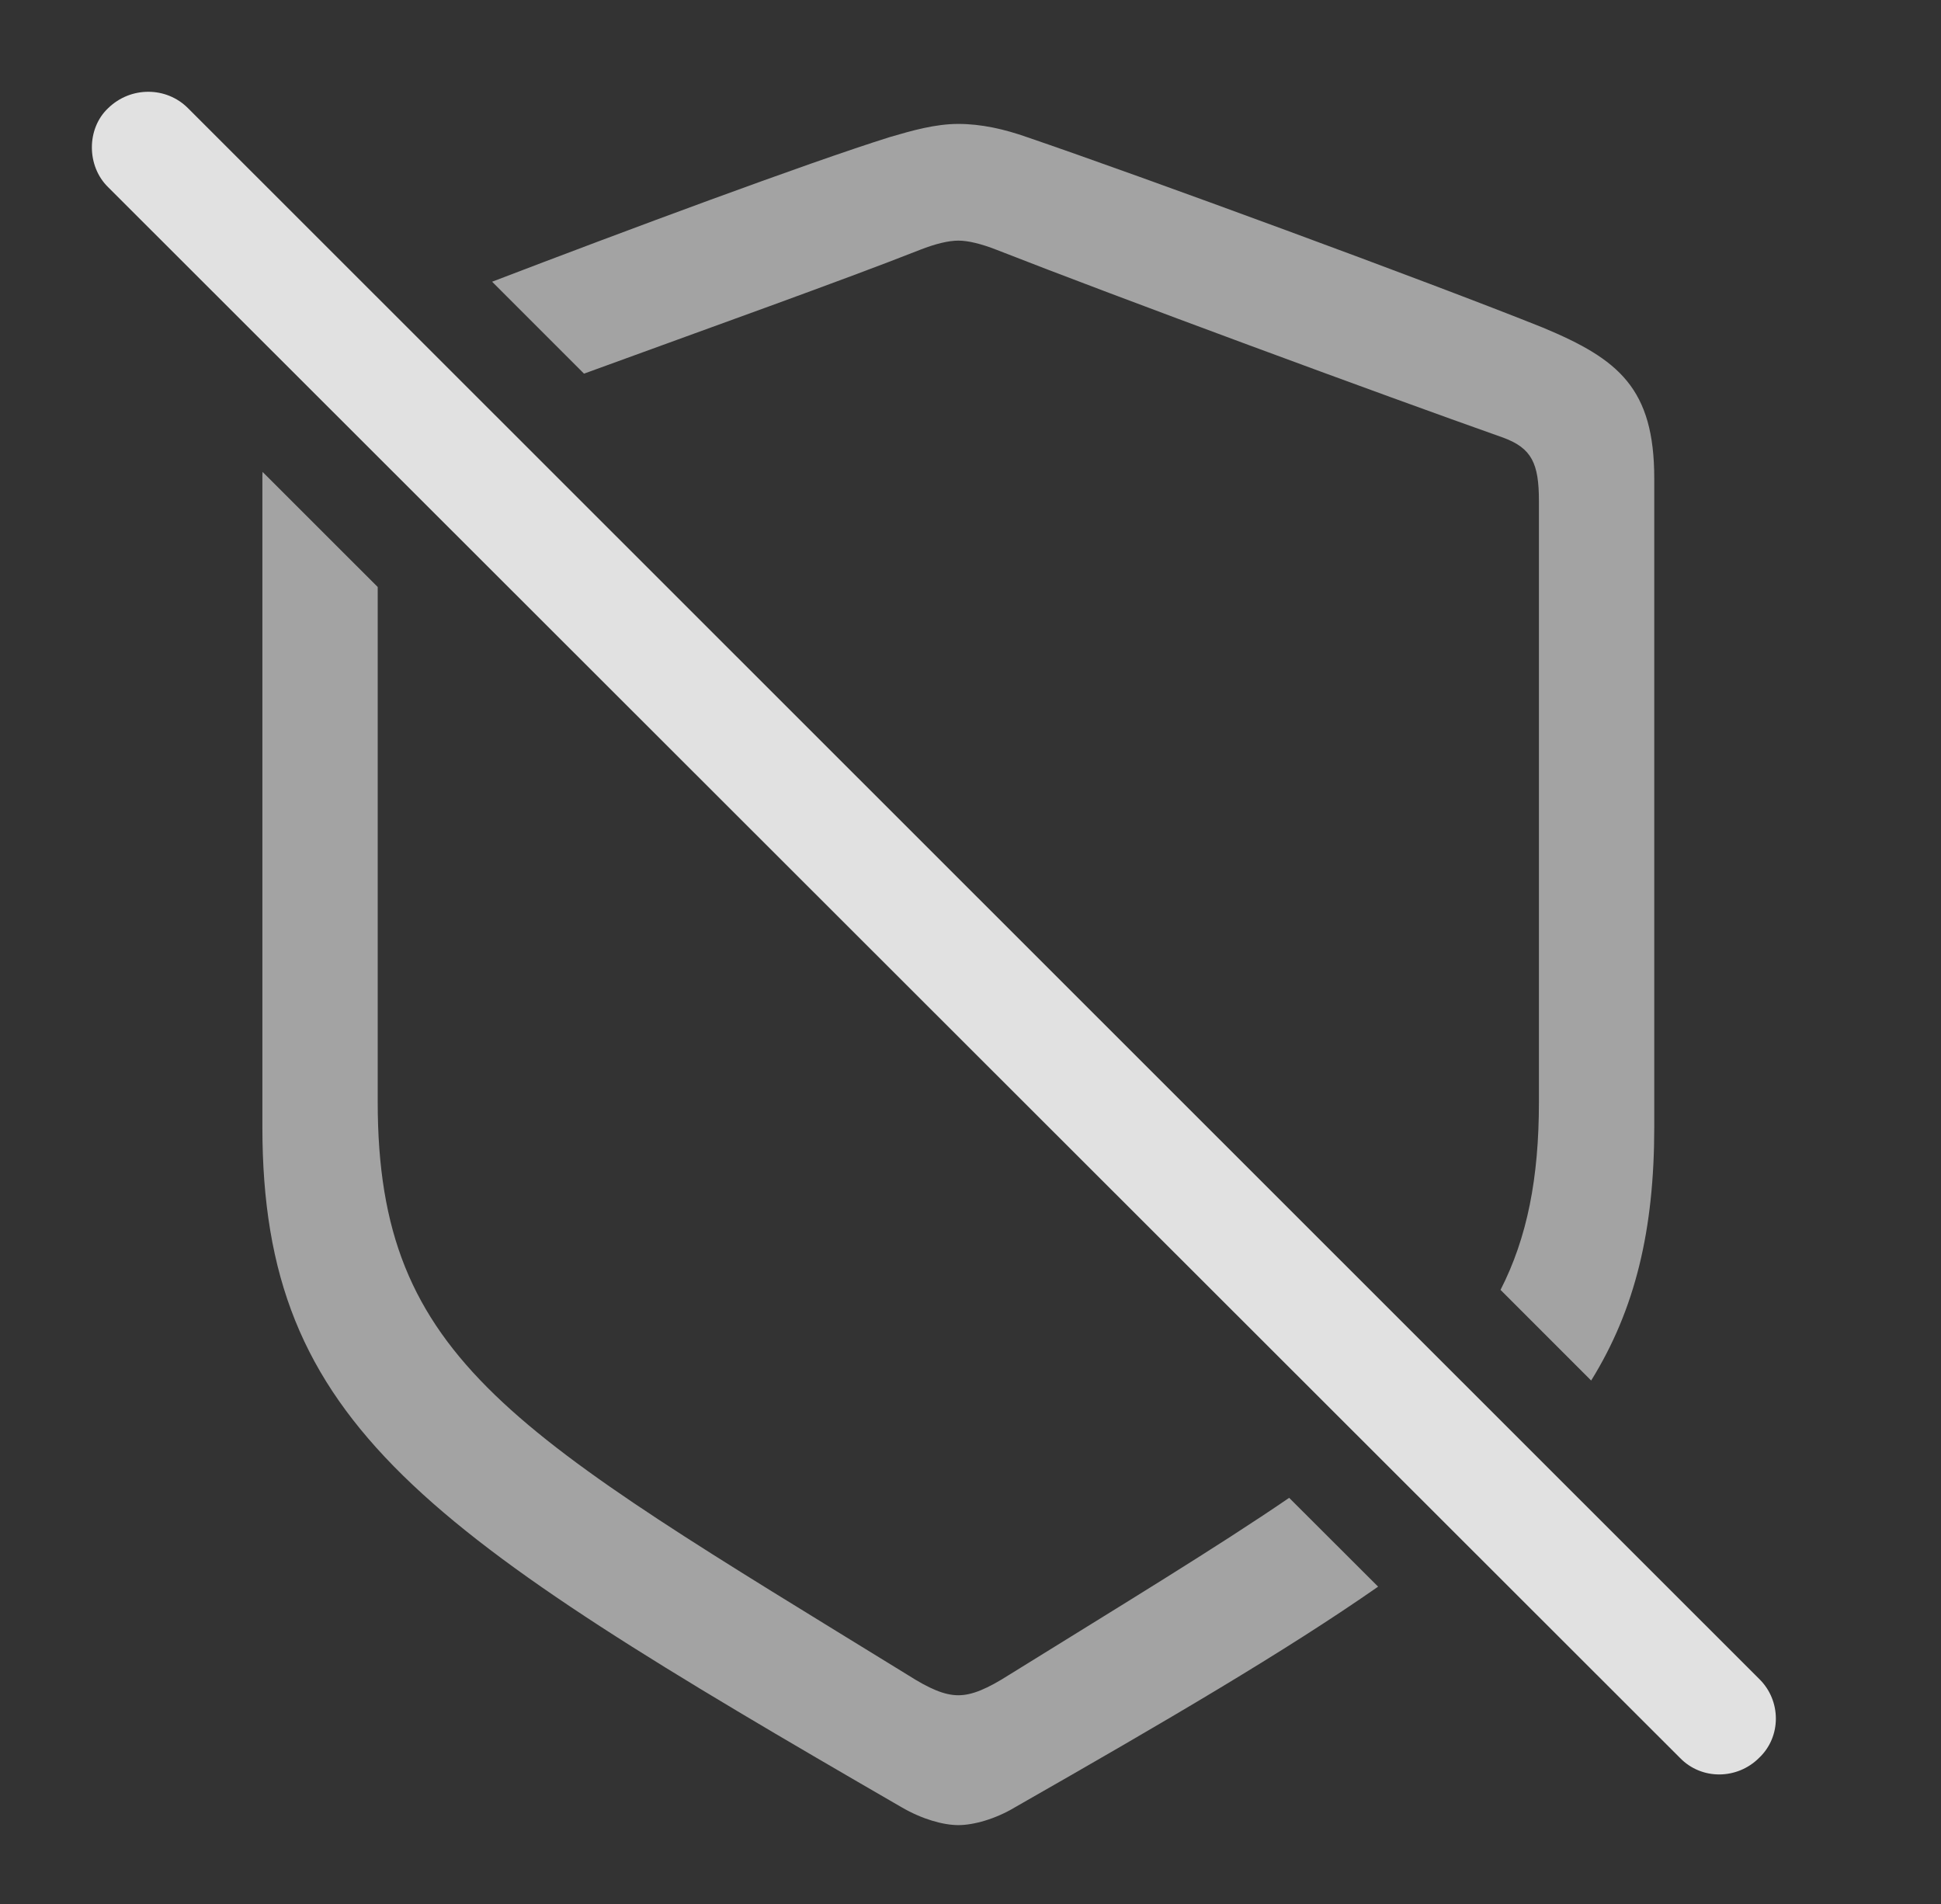 <?xml version="1.0" encoding="UTF-8"?>
<!--Generator: Apple Native CoreSVG 232.5-->
<!DOCTYPE svg
PUBLIC "-//W3C//DTD SVG 1.1//EN"
       "http://www.w3.org/Graphics/SVG/1.1/DTD/svg11.dtd">
<svg version="1.1" xmlns="http://www.w3.org/2000/svg" xmlns:xlink="http://www.w3.org/1999/xlink" width="28.762" height="28.213">
 <rect width="100%" height="100%" fill="#333333" stroke="none"/>
 <g>
  <rect height="28.213" opacity="0" width="28.762" x="0" y="0"/>
  <path d="M5.597 8.697L5.597 16.328C5.597 20.176 7.609 21.221 13.449 24.815C13.771 25.02 13.995 25.117 14.201 25.117C14.406 25.117 14.63 25.02 14.953 24.815C16.646 23.765 18.017 22.934 19.103 22.192L20.421 23.508C19.05 24.464 17.28 25.499 15.04 26.777C14.747 26.953 14.425 27.041 14.201 27.041C13.976 27.041 13.664 26.953 13.361 26.777C6.29 22.686 3.888 21.123 3.888 16.699L3.888 7.09C3.888 7.056 3.888 7.023 3.891 6.992ZM15.216 2.031C16.906 2.608 21.183 4.18 22.863 4.854C23.986 5.322 24.513 5.752 24.513 7.09L24.513 16.699C24.513 18.211 24.236 19.393 23.578 20.454L22.235 19.111C22.631 18.337 22.804 17.453 22.804 16.328L22.804 7.422C22.804 6.865 22.697 6.641 22.277 6.485C20.48 5.85 16.535 4.395 14.767 3.701C14.542 3.613 14.347 3.565 14.201 3.565C14.054 3.565 13.859 3.613 13.634 3.701C12.502 4.148 10.445 4.882 8.654 5.536L7.292 4.174C9.275 3.415 11.943 2.421 13.185 2.031C13.517 1.934 13.859 1.836 14.201 1.836C14.542 1.836 14.884 1.914 15.216 2.031Z" fill="#ffffff" fill-opacity="0.55"/>
  <path d="M24.894 26.045C25.216 26.377 25.744 26.367 26.066 26.045C26.398 25.733 26.398 25.195 26.066 24.873L2.785 1.602C2.462 1.279 1.935 1.279 1.603 1.602C1.281 1.904 1.281 2.461 1.603 2.774Z" fill="#ffffff" fill-opacity="0.85"/>
 </g>
</svg>
